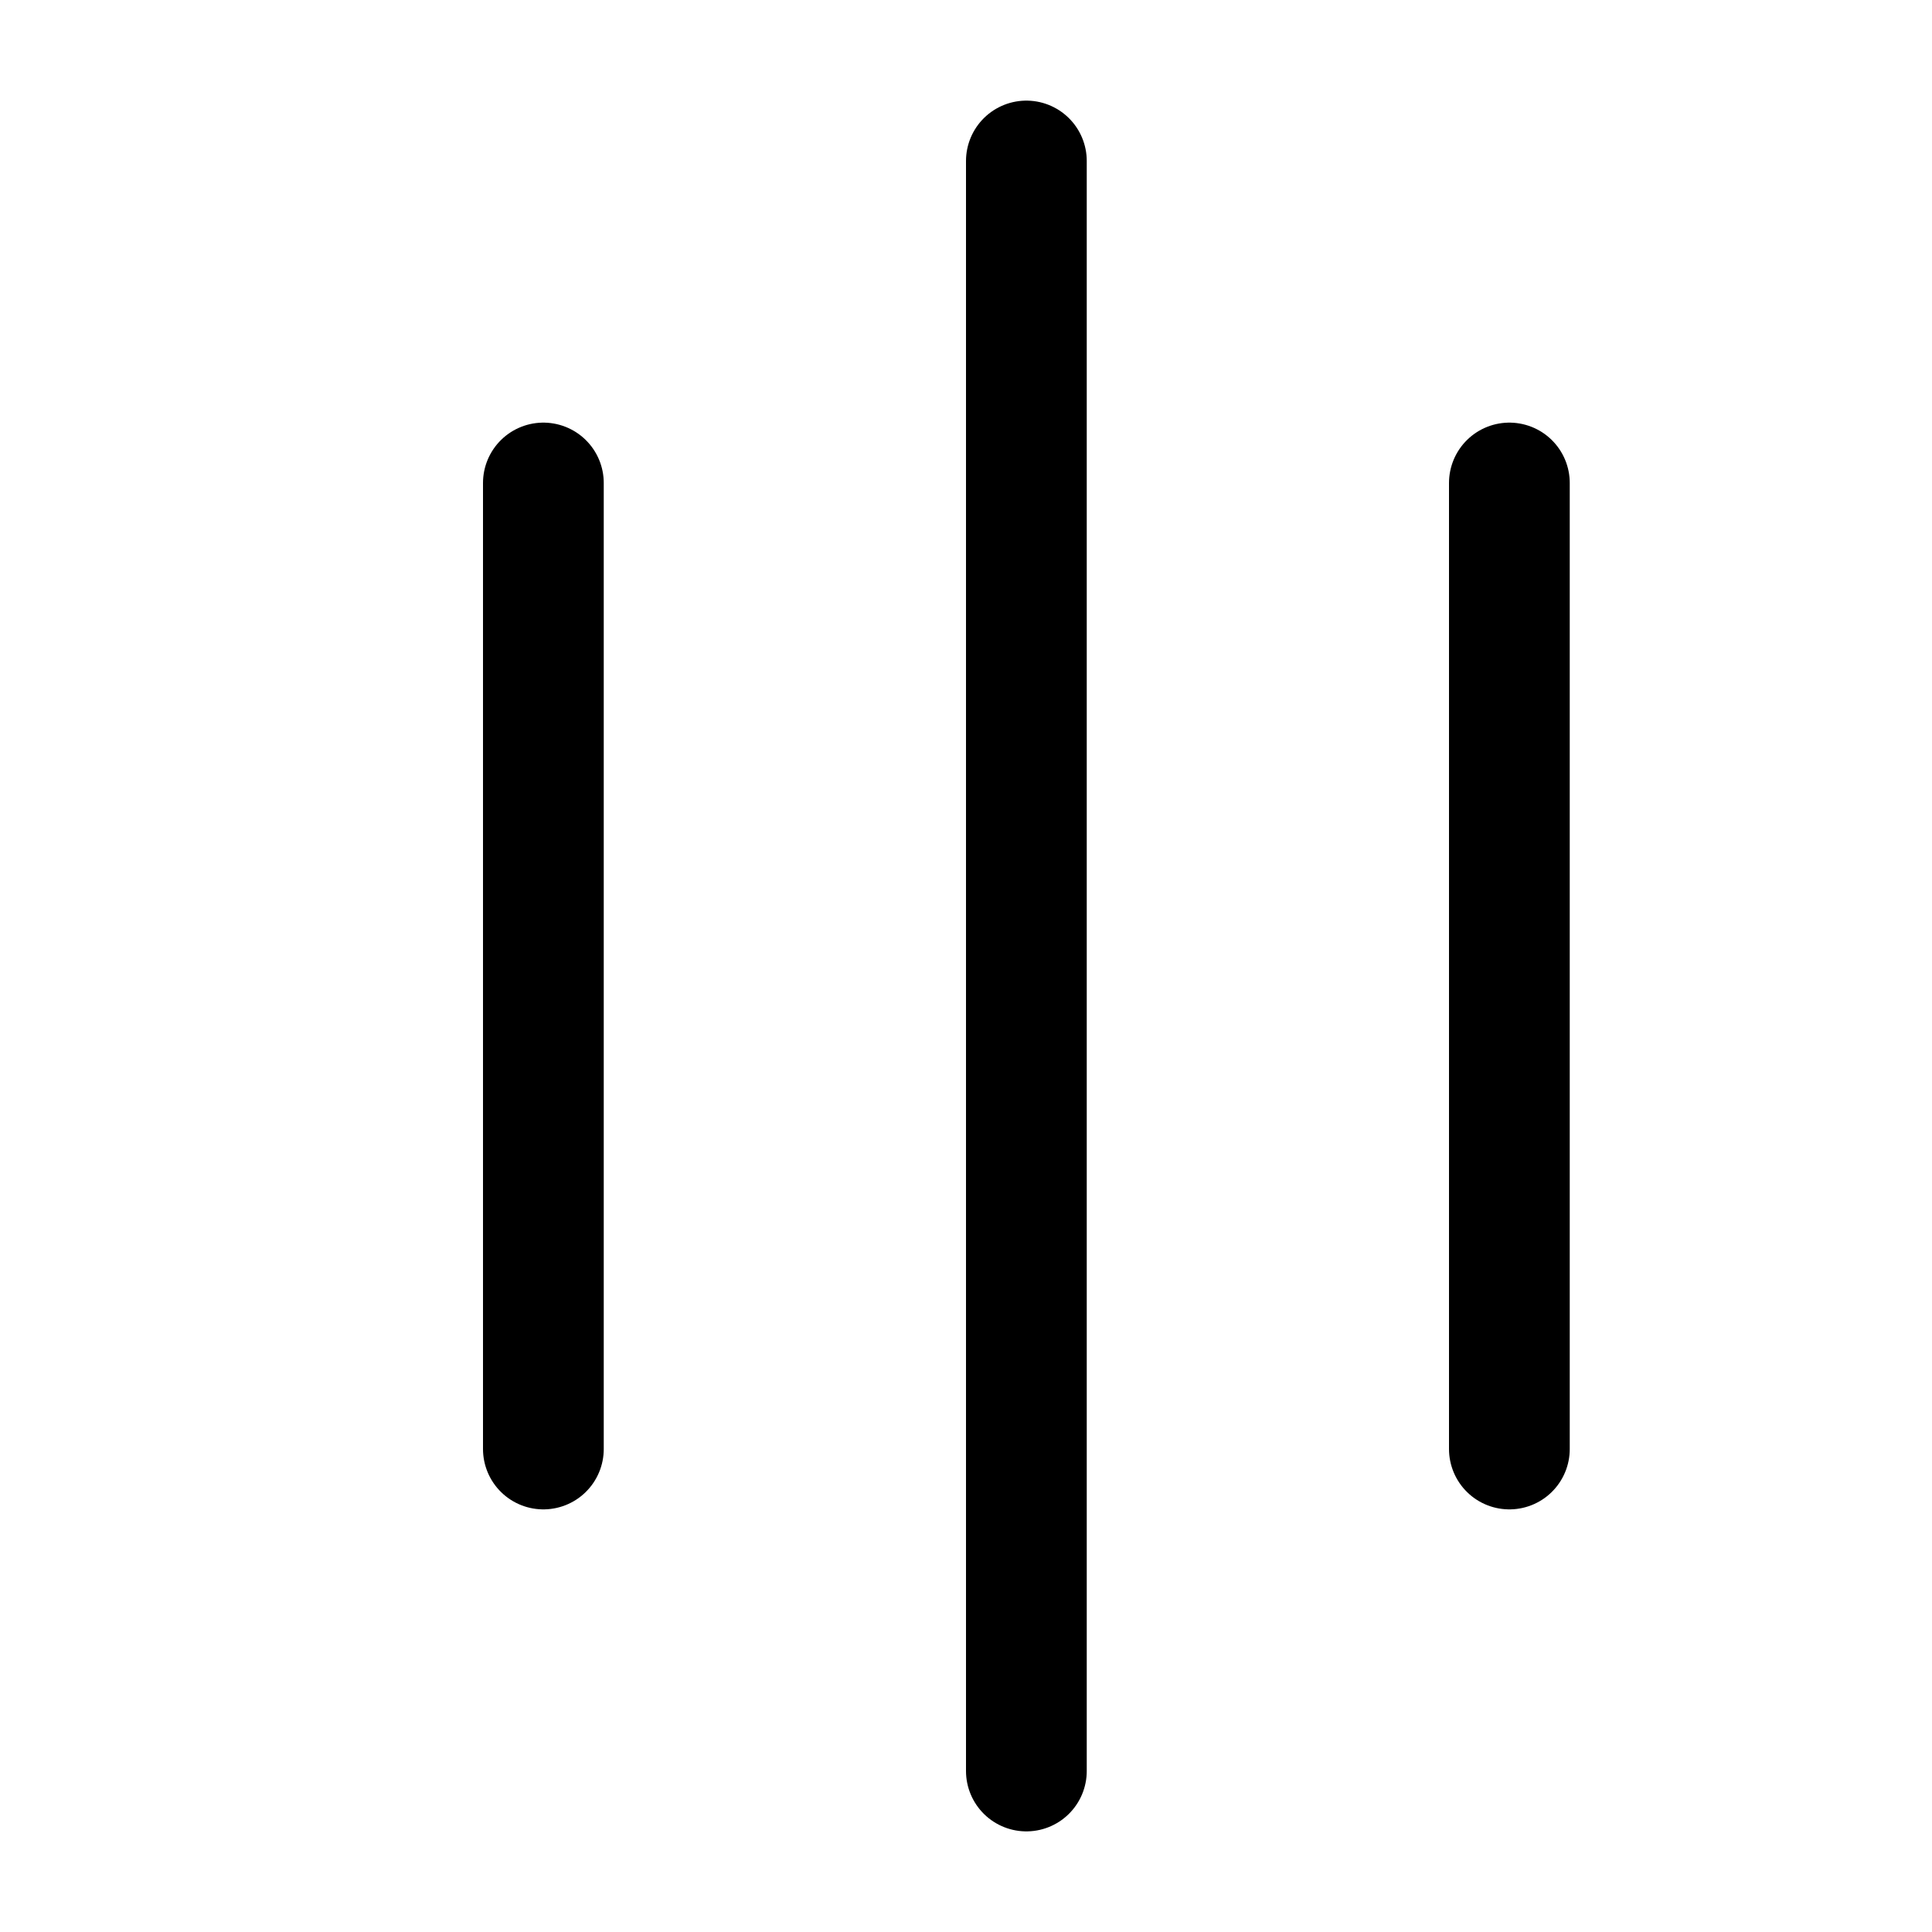 <svg width="24" height="24" viewBox="0 0 24 24" fill="none" xmlns="http://www.w3.org/2000/svg">
<path d="M6.75 6L6.75 18" stroke="black" stroke-width="1.5" stroke-linecap="round"/>
<path d="M12.75 2L12.75 22" stroke="black" stroke-width="1.5" stroke-linecap="round"/>
<path d="M18.75 6L18.75 18" stroke="black" stroke-width="1.5" stroke-linecap="round"/>
</svg>
